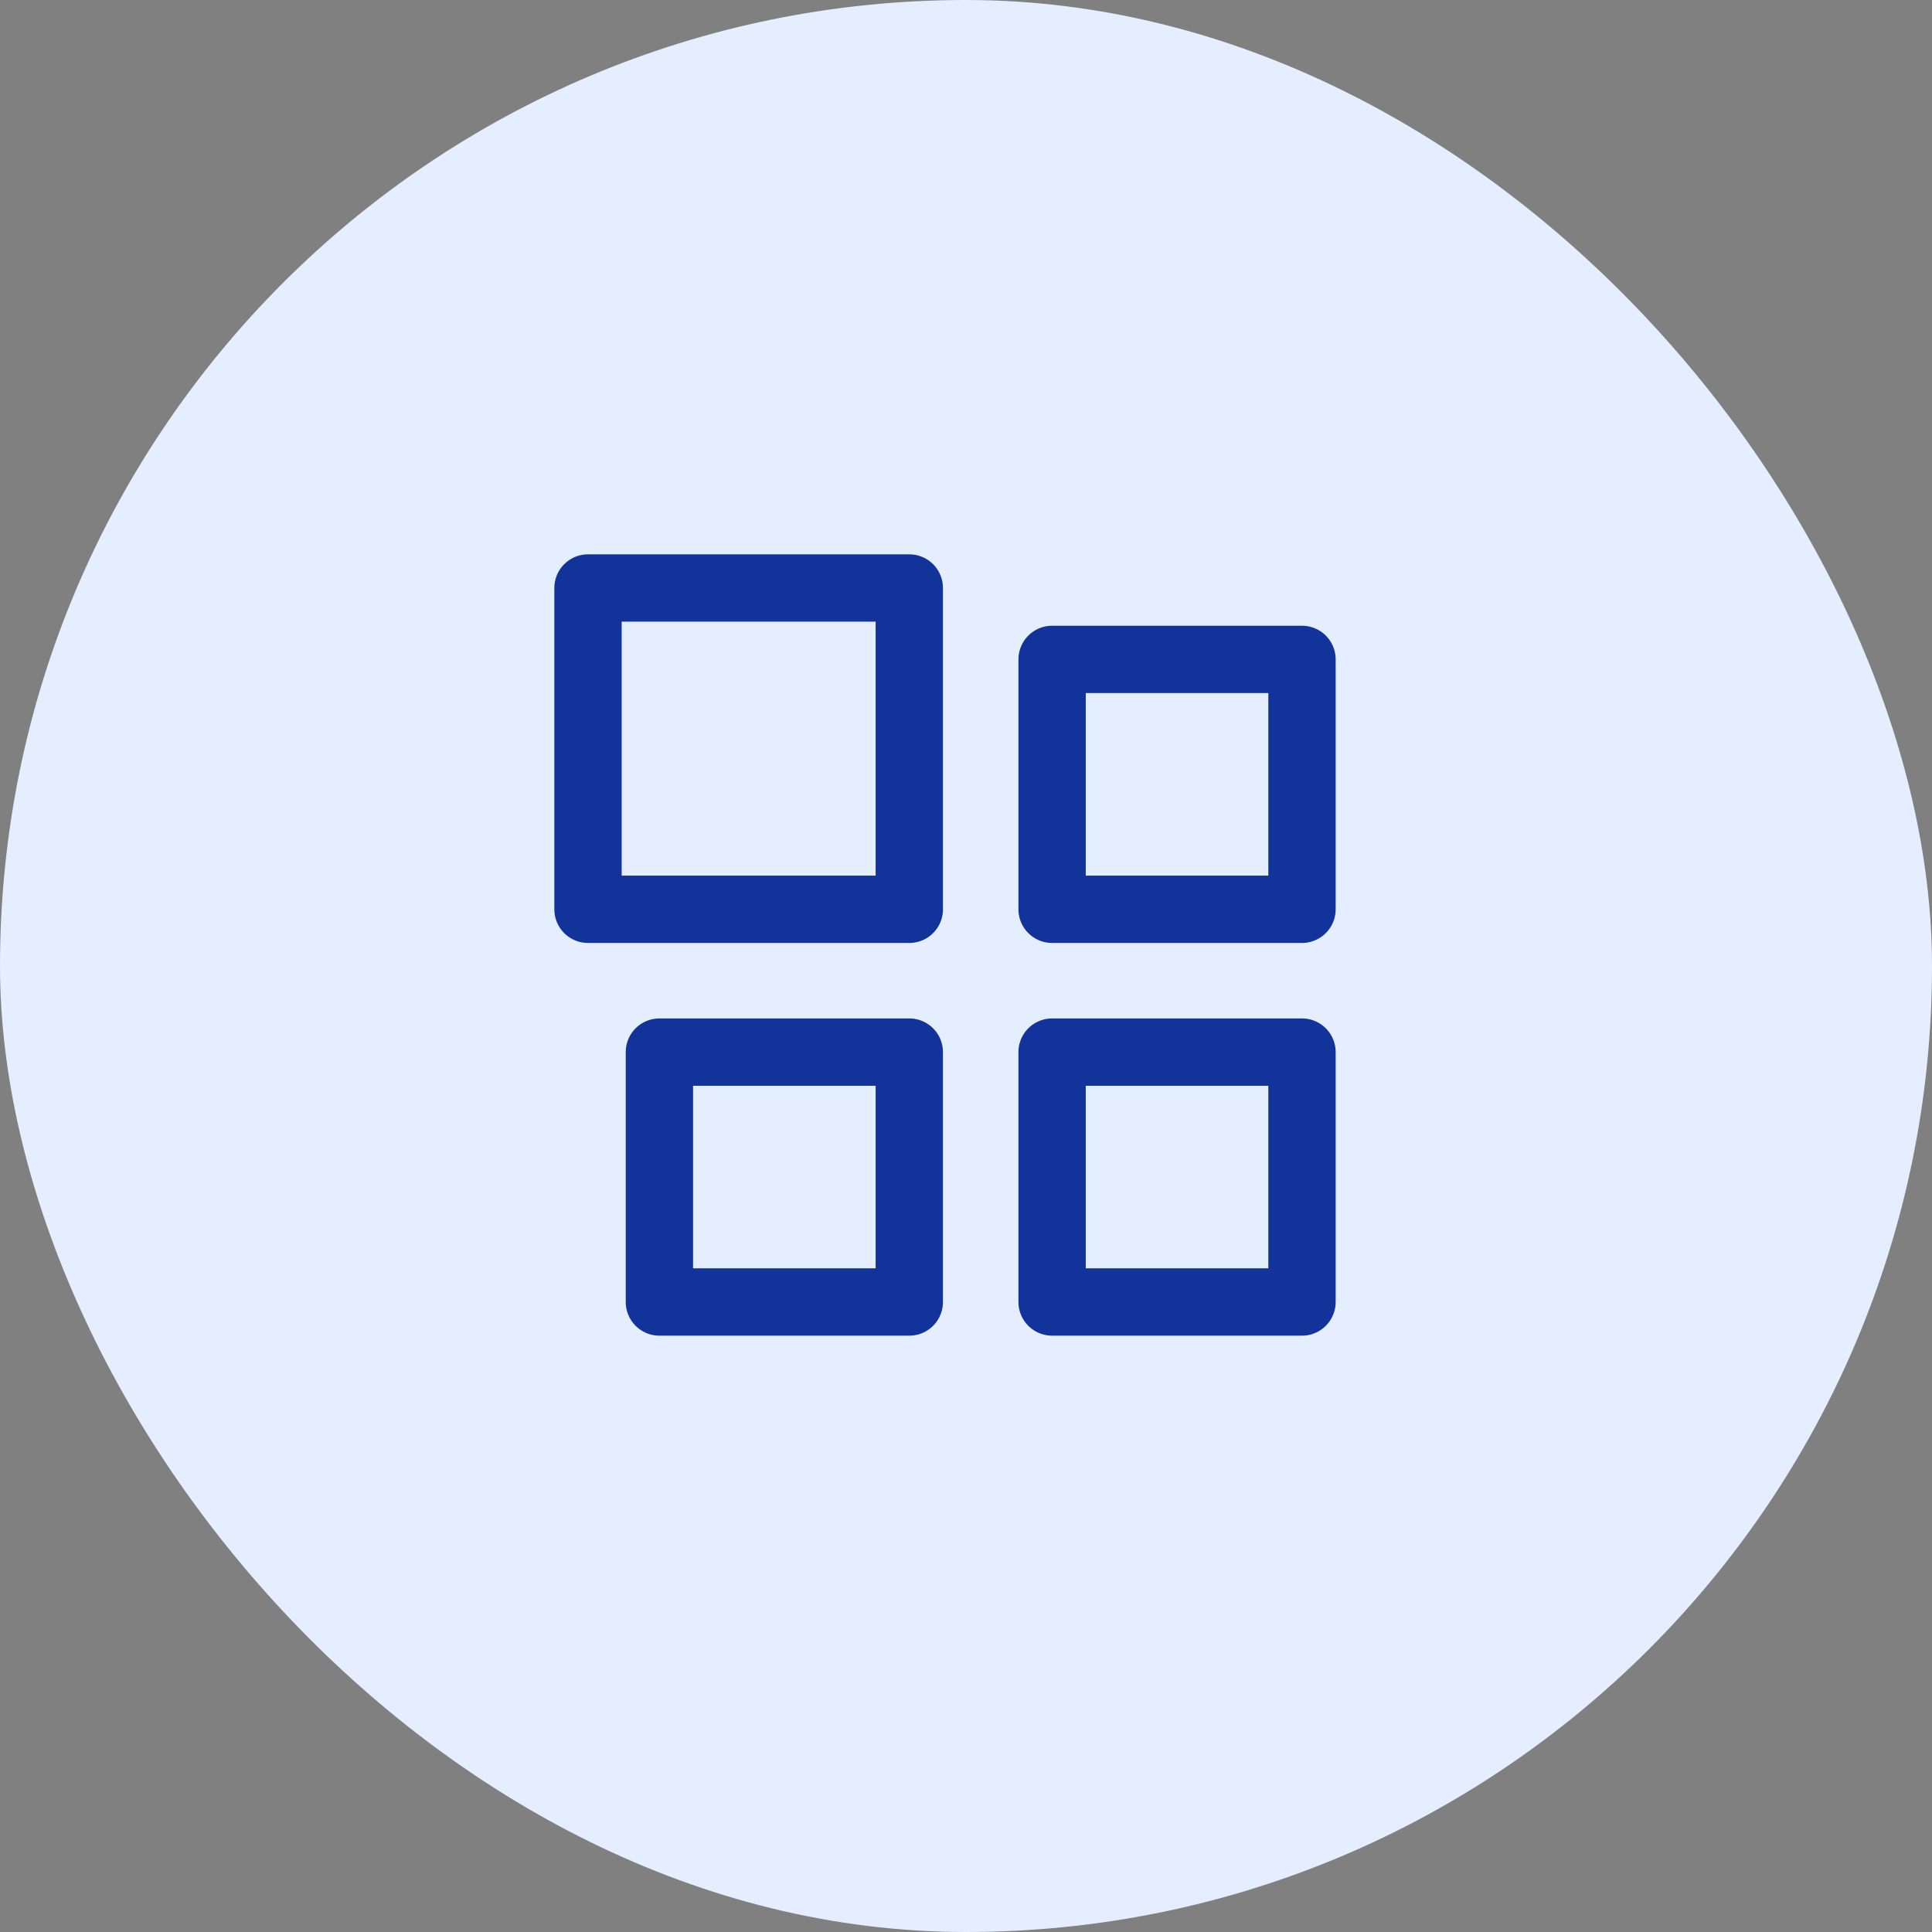 <svg xmlns="http://www.w3.org/2000/svg" width="46" height="46" fill="none" viewBox="0 0 46 46">
    <rect x="0" y="0" width="46" height="46" fill="#808080" stroke="none"/>
    <rect width="46" height="46" fill="#E4EEFF" rx="23"/>
    <path stroke="#123399" stroke-linecap="round" stroke-linejoin="round" stroke-miterlimit="10" stroke-width="1.603" d="M14 14H21.65V21.65H14zM25.05 15.7H31V21.65H25.05zM25.05 25.05H31V31H25.05zM15.7 25.05H21.65V31H15.7z"/>
</svg>
